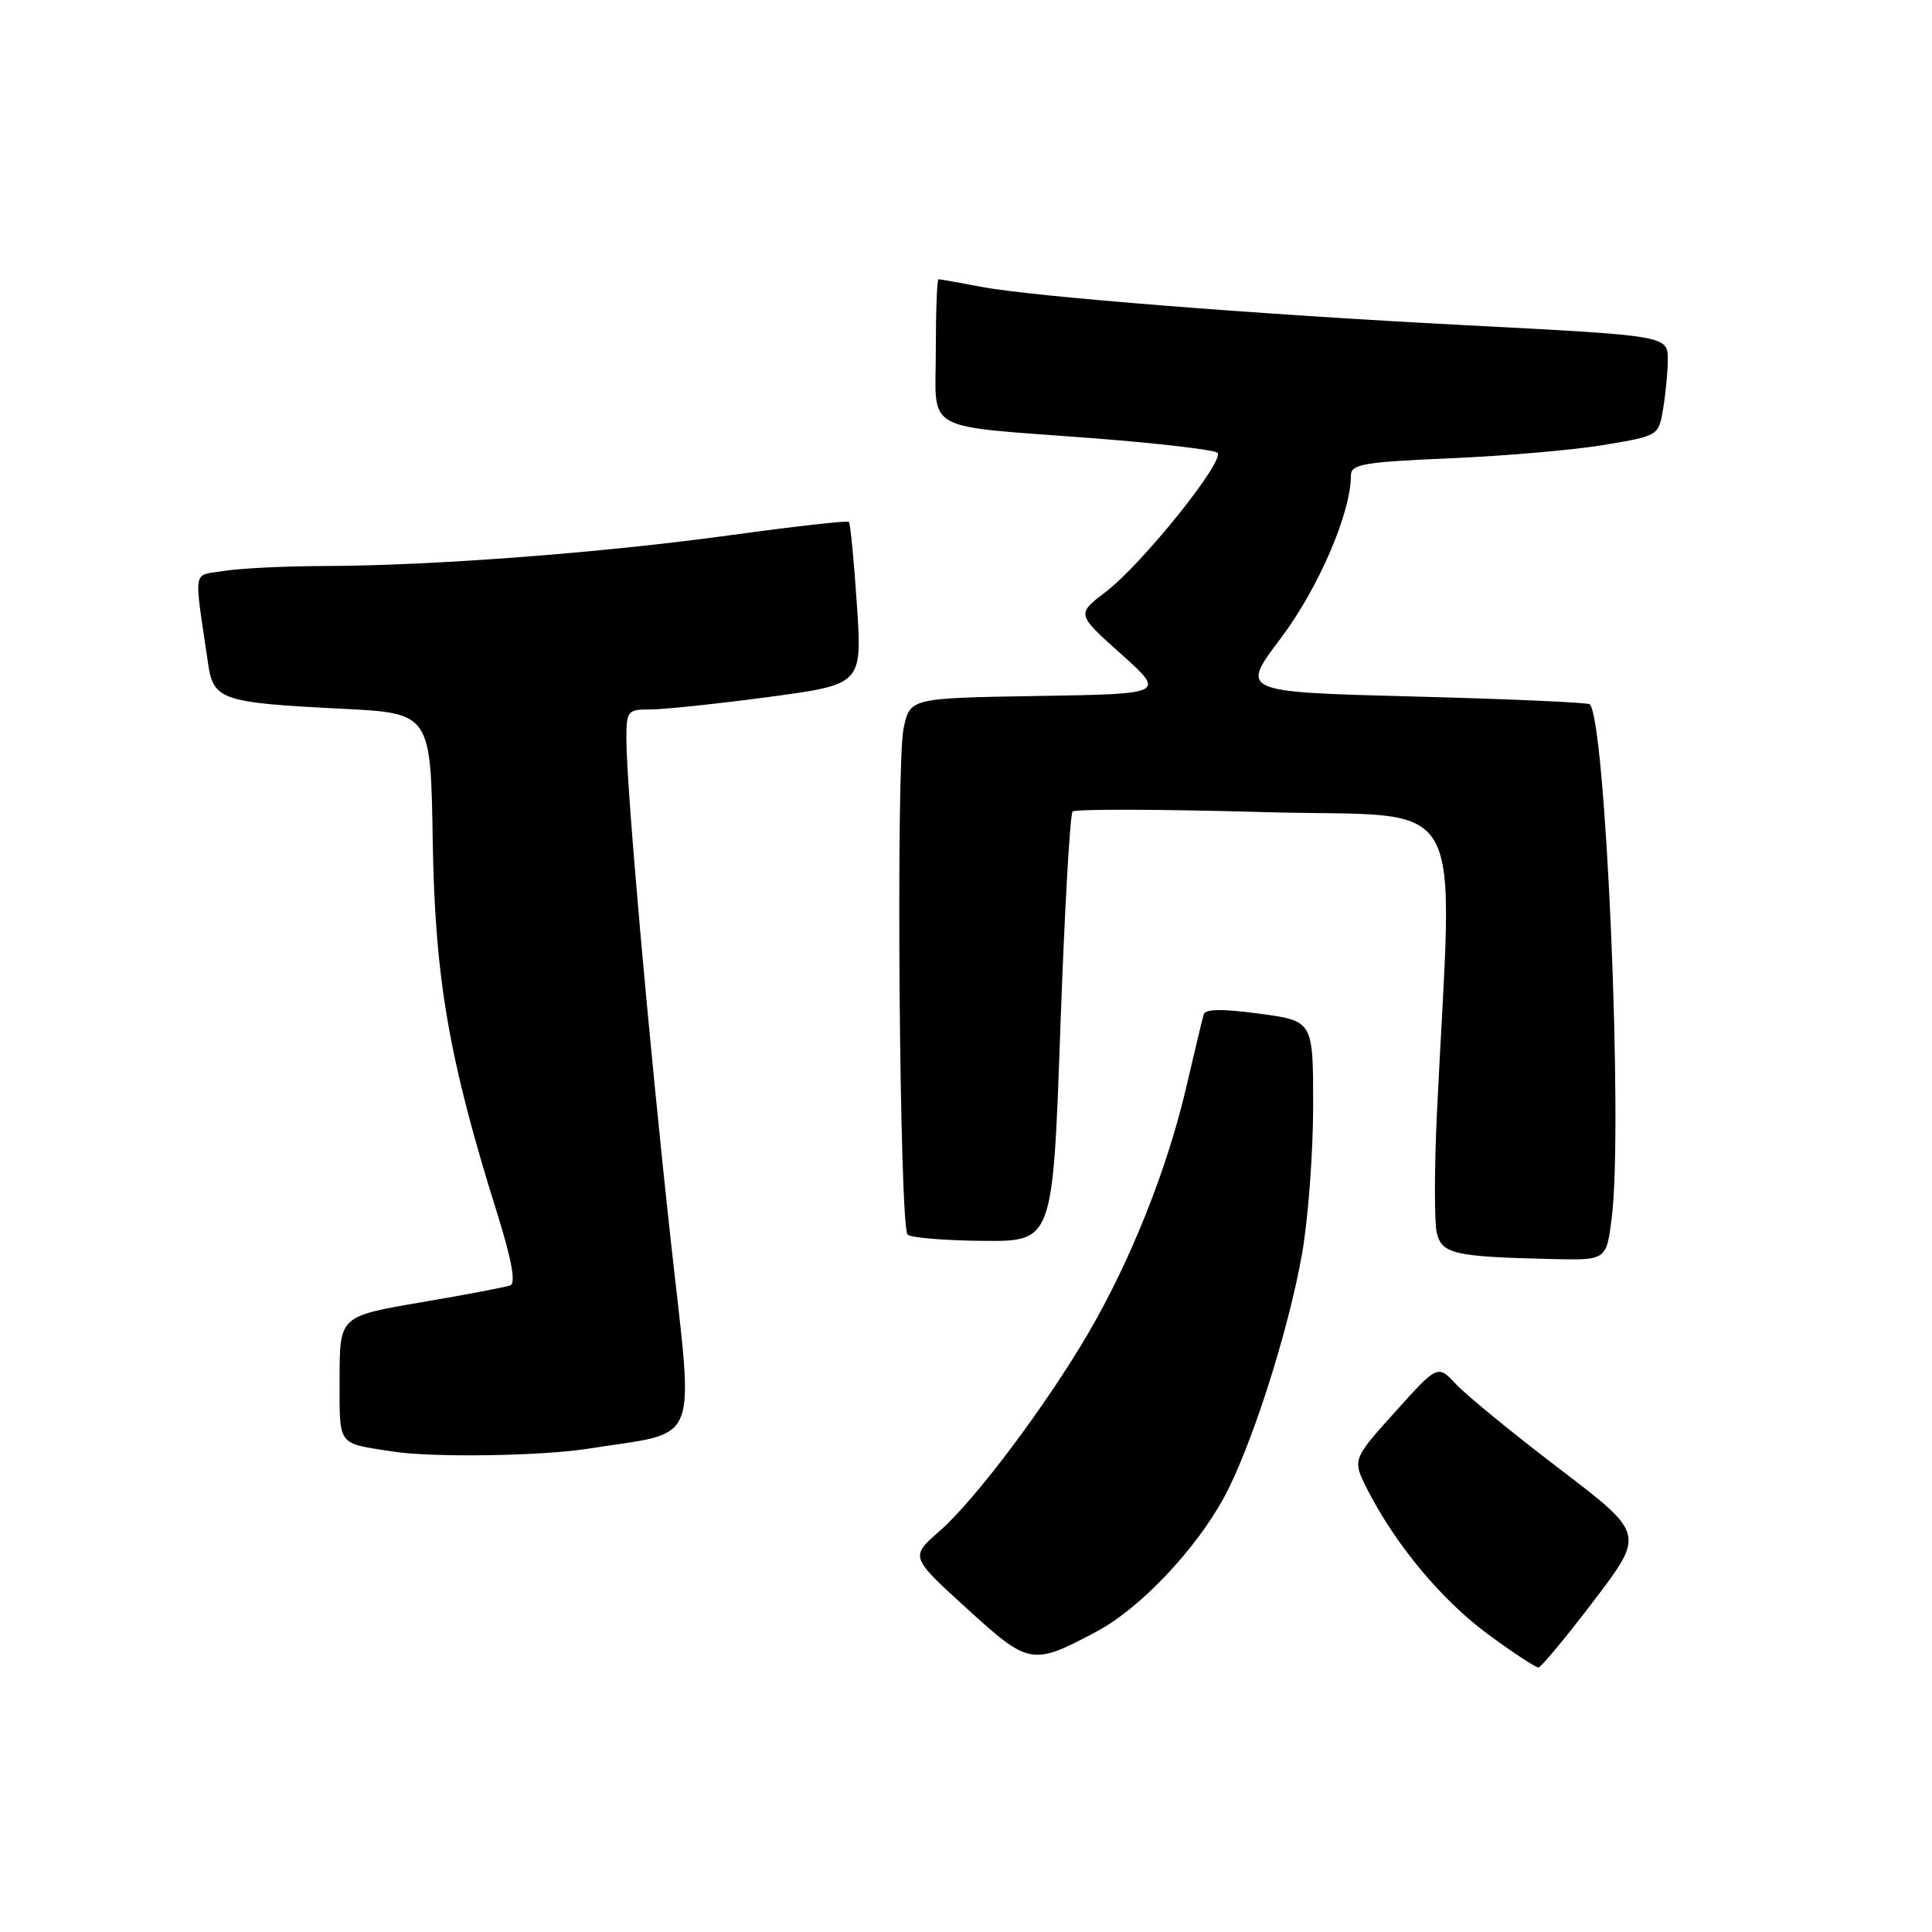 <?xml version="1.0" encoding="UTF-8" standalone="no"?>
<!DOCTYPE svg PUBLIC "-//W3C//DTD SVG 1.1//EN" "http://www.w3.org/Graphics/SVG/1.1/DTD/svg11.dtd" >
<svg xmlns="http://www.w3.org/2000/svg" xmlns:xlink="http://www.w3.org/1999/xlink" version="1.1" viewBox="0 0 256 256">
 <g >
 <path fill="currentColor"
d=" M 211.22 212.07 C 217.93 203.24 217.93 203.24 206.67 194.65 C 200.48 189.93 194.31 184.89 192.96 183.44 C 190.50 180.81 190.50 180.81 184.84 187.11 C 179.17 193.41 179.17 193.41 181.22 197.43 C 184.94 204.72 191.05 212.04 197.18 216.56 C 200.50 219.00 203.51 220.98 203.86 220.95 C 204.21 220.92 207.52 216.93 211.22 212.07 Z  M 145.34 216.17 C 151.06 213.12 158.42 205.35 162.20 198.40 C 165.81 191.73 170.72 176.40 172.53 166.12 C 173.34 161.51 174.00 152.69 174.00 146.51 C 174.00 135.28 174.00 135.28 166.90 134.32 C 161.94 133.65 159.71 133.68 159.49 134.43 C 159.32 135.02 158.26 139.46 157.13 144.29 C 154.63 154.96 149.80 167.07 144.22 176.63 C 138.58 186.28 129.20 198.77 124.48 202.89 C 120.60 206.29 120.60 206.29 128.05 213.08 C 136.38 220.68 136.75 220.74 145.34 216.17 Z  M 78.00 191.95 C 93.03 189.55 91.95 192.29 88.87 164.27 C 85.96 137.71 83.00 104.27 83.00 97.90 C 83.00 94.17 83.14 94.00 86.25 94.00 C 88.04 94.00 95.07 93.26 101.88 92.35 C 114.25 90.69 114.25 90.69 113.54 80.10 C 113.15 74.27 112.68 69.34 112.48 69.15 C 112.29 68.96 105.24 69.75 96.82 70.91 C 79.74 73.26 57.40 74.96 43.00 75.00 C 37.77 75.01 31.78 75.31 29.69 75.65 C 25.43 76.35 25.68 74.95 27.57 87.91 C 28.28 92.76 29.32 93.11 45.28 93.91 C 57.07 94.50 57.07 94.50 57.34 111.50 C 57.64 129.73 59.48 140.37 65.89 160.80 C 67.80 166.92 68.37 170.03 67.62 170.32 C 67.00 170.55 61.66 171.57 55.75 172.57 C 45.00 174.41 45.00 174.41 45.00 182.68 C 45.00 191.74 44.59 191.17 52.00 192.33 C 57.24 193.16 71.77 192.94 78.00 191.95 Z  M 213.57 161.32 C 215.08 149.19 212.78 95.45 210.65 93.32 C 210.42 93.08 199.90 92.62 187.28 92.29 C 164.33 91.69 164.33 91.69 169.69 84.60 C 174.67 78.00 179.00 67.98 179.00 63.04 C 179.00 61.50 180.53 61.23 192.25 60.72 C 199.54 60.41 208.71 59.61 212.64 58.94 C 219.78 57.74 219.78 57.74 220.38 54.12 C 220.71 52.13 220.98 49.28 220.99 47.80 C 221.00 44.45 221.28 44.50 194.00 43.08 C 166.85 41.68 136.80 39.30 130.11 38.02 C 127.15 37.46 124.56 37.00 124.36 37.00 C 124.16 37.00 124.00 41.22 124.00 46.38 C 124.00 57.51 121.85 56.31 145.00 58.08 C 153.53 58.74 160.86 59.60 161.31 59.99 C 162.40 60.97 151.33 74.77 146.50 78.44 C 142.64 81.38 142.64 81.38 148.55 86.66 C 154.45 91.95 154.45 91.95 137.52 92.22 C 120.59 92.50 120.59 92.50 119.73 96.50 C 118.70 101.32 119.18 162.52 120.26 163.59 C 120.67 164.00 125.17 164.38 130.26 164.42 C 139.50 164.50 139.50 164.50 140.50 136.33 C 141.05 120.83 141.78 107.87 142.13 107.53 C 142.48 107.19 153.89 107.22 167.49 107.61 C 195.14 108.40 192.49 103.76 190.39 147.72 C 190.05 154.98 190.05 162.04 190.39 163.41 C 191.08 166.16 192.73 166.53 205.68 166.83 C 212.86 167.00 212.86 167.00 213.57 161.32 Z "/>
</g>
</svg>